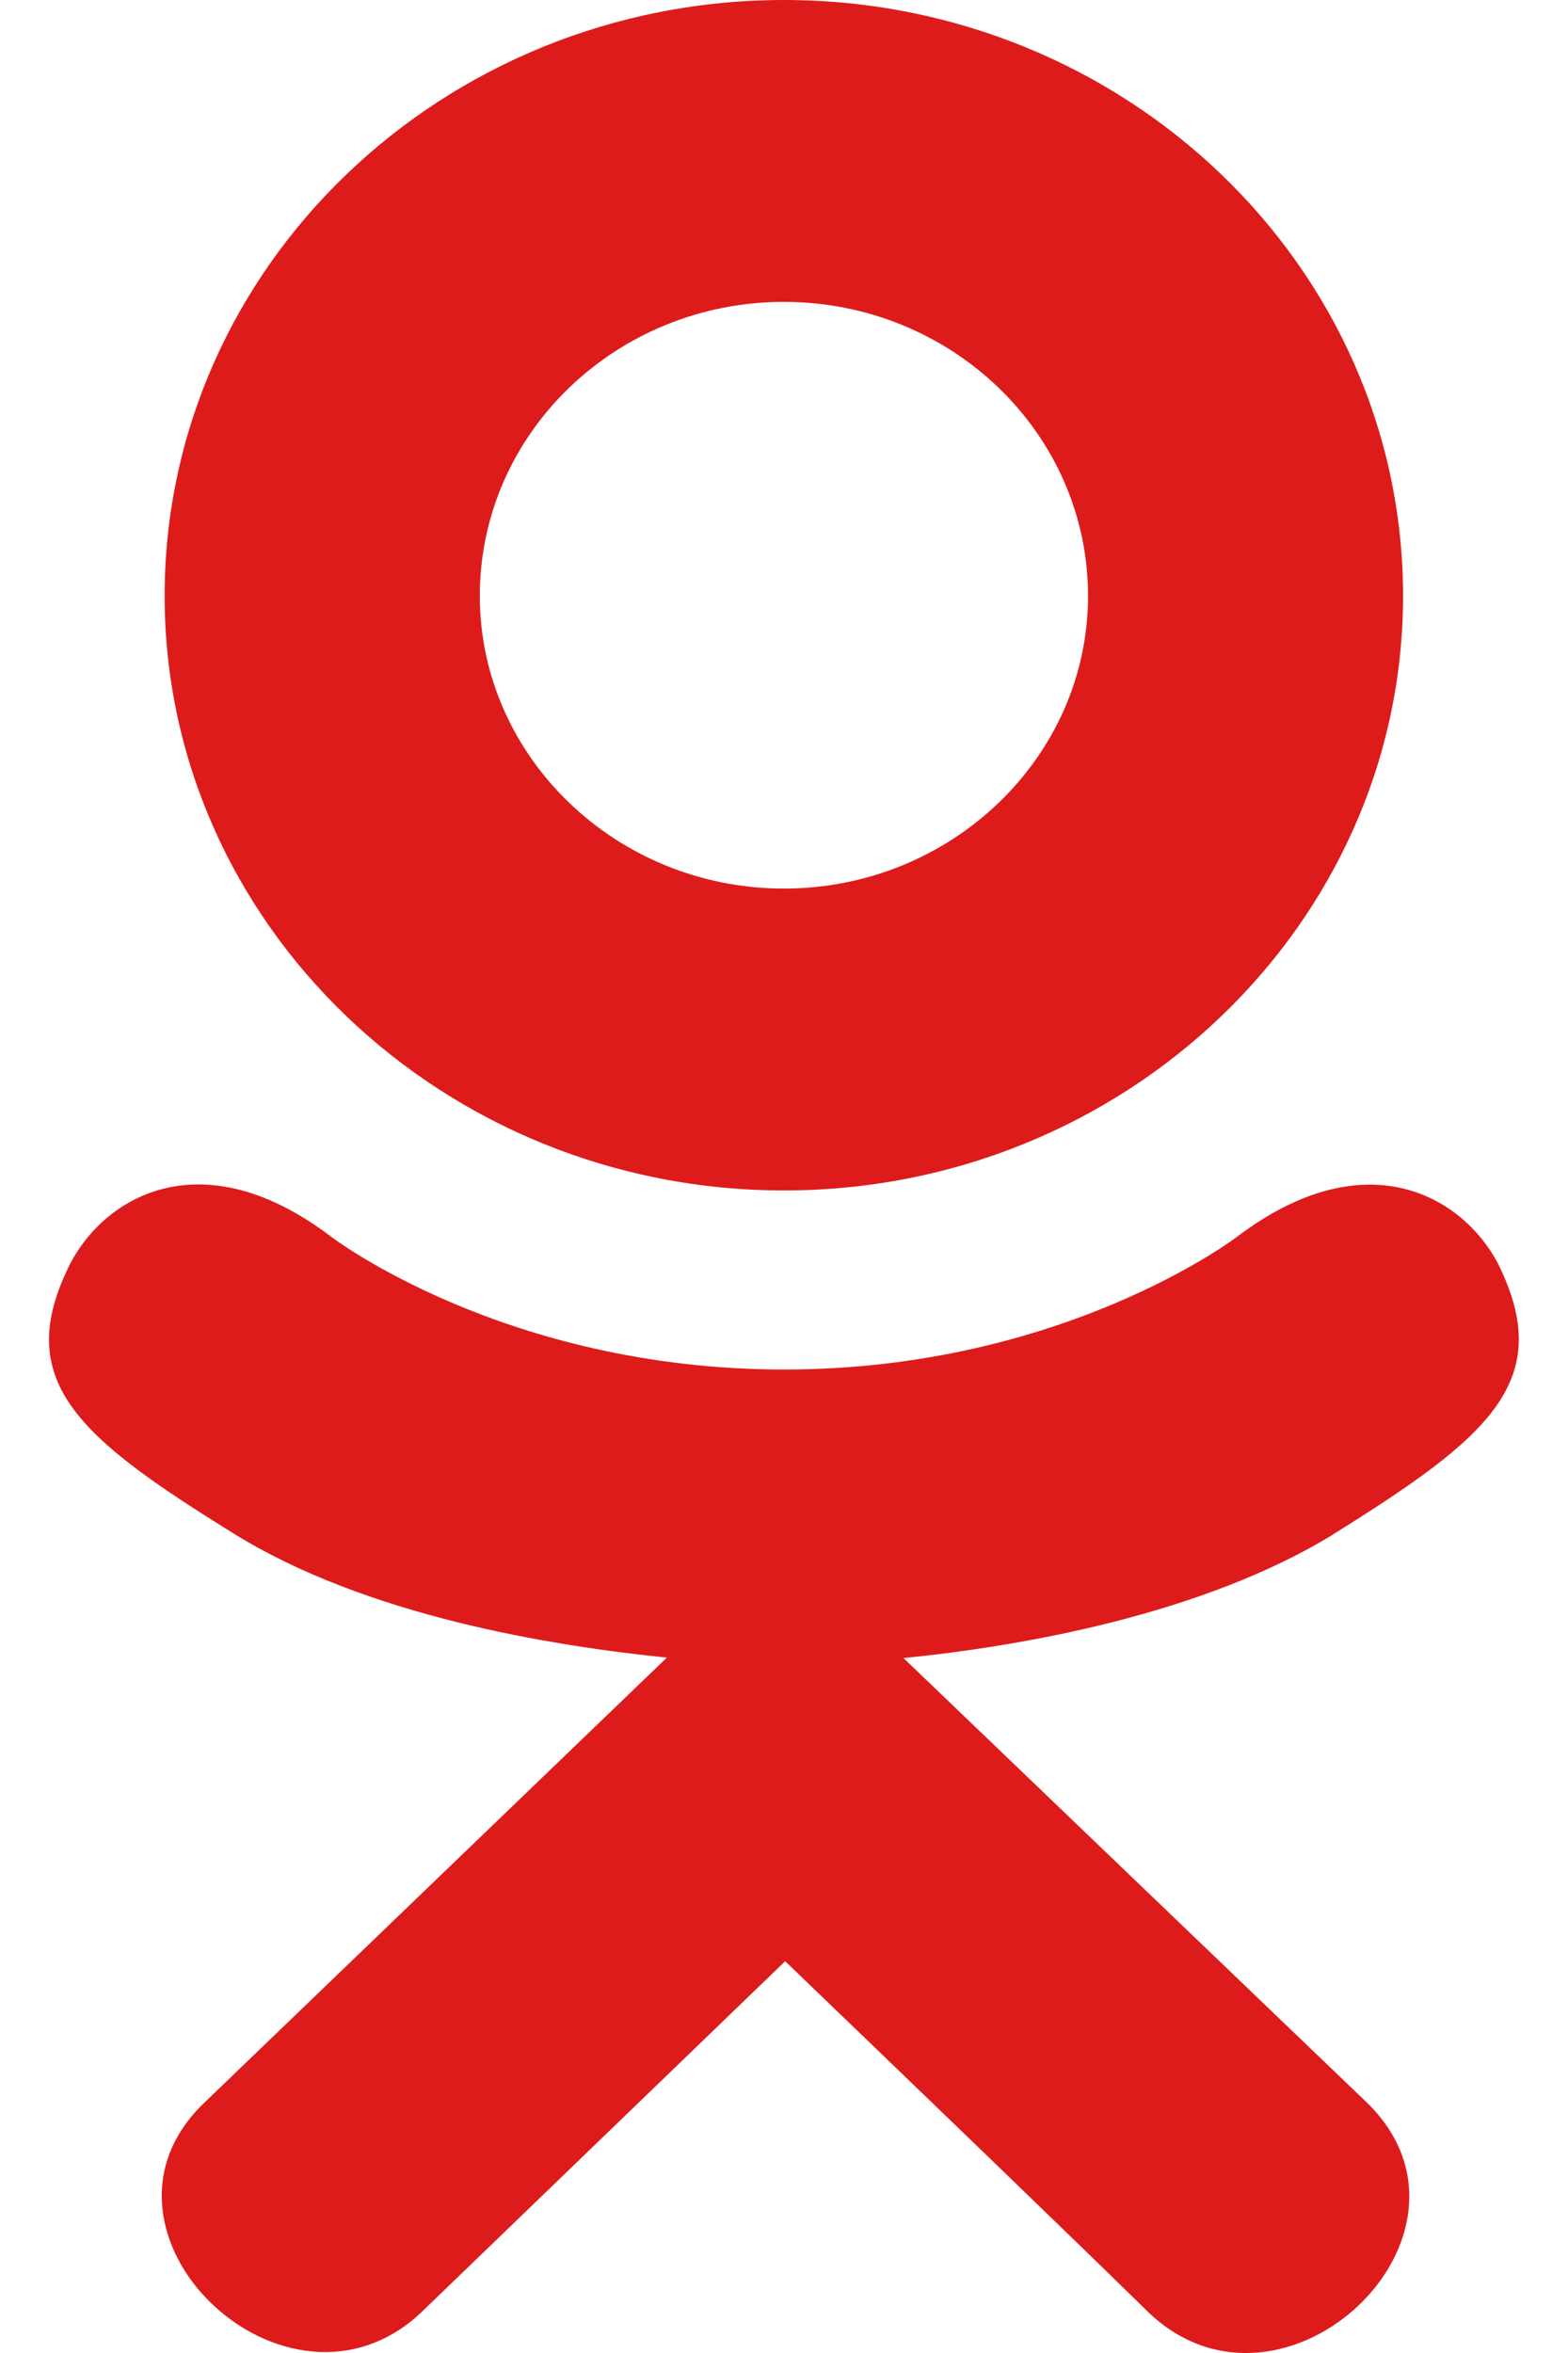 <svg width="20" height="30" viewBox="0 0 20 30" fill="none" xmlns="http://www.w3.org/2000/svg">
<path d="M0.901 16.101C0.135 17.608 1.005 18.328 2.99 19.558C4.677 20.6 7.009 20.981 8.506 21.134C7.892 21.724 10.705 19.019 2.605 26.81C0.887 28.456 3.652 31.098 5.369 29.486L10.015 25.005C11.794 26.716 13.499 28.356 14.661 29.493C16.379 31.11 19.142 28.491 17.444 26.816C17.316 26.695 11.148 20.778 11.524 21.14C13.04 20.988 15.336 20.584 17.004 19.564L17.003 19.563C18.988 18.326 19.858 17.608 19.102 16.101C18.646 15.246 17.416 14.531 15.779 15.768C15.779 15.768 13.568 17.461 10.001 17.461C6.434 17.461 4.224 15.768 4.224 15.768C2.587 14.525 1.352 15.246 0.901 16.101Z" fill="#DE1B1B"/>
<path d="M9.999 15.178C14.346 15.178 17.896 11.78 17.896 7.598C17.896 3.397 14.346 0 9.999 0C5.65 0 2.1 3.397 2.1 7.598C2.1 11.78 5.65 15.178 9.999 15.178ZM9.999 3.849C12.135 3.849 13.878 5.525 13.878 7.598C13.878 9.652 12.135 11.329 9.999 11.329C7.863 11.329 6.12 9.652 6.12 7.598C6.119 5.524 7.861 3.849 9.999 3.849Z" fill="#DE1B1B"/>
</svg>
